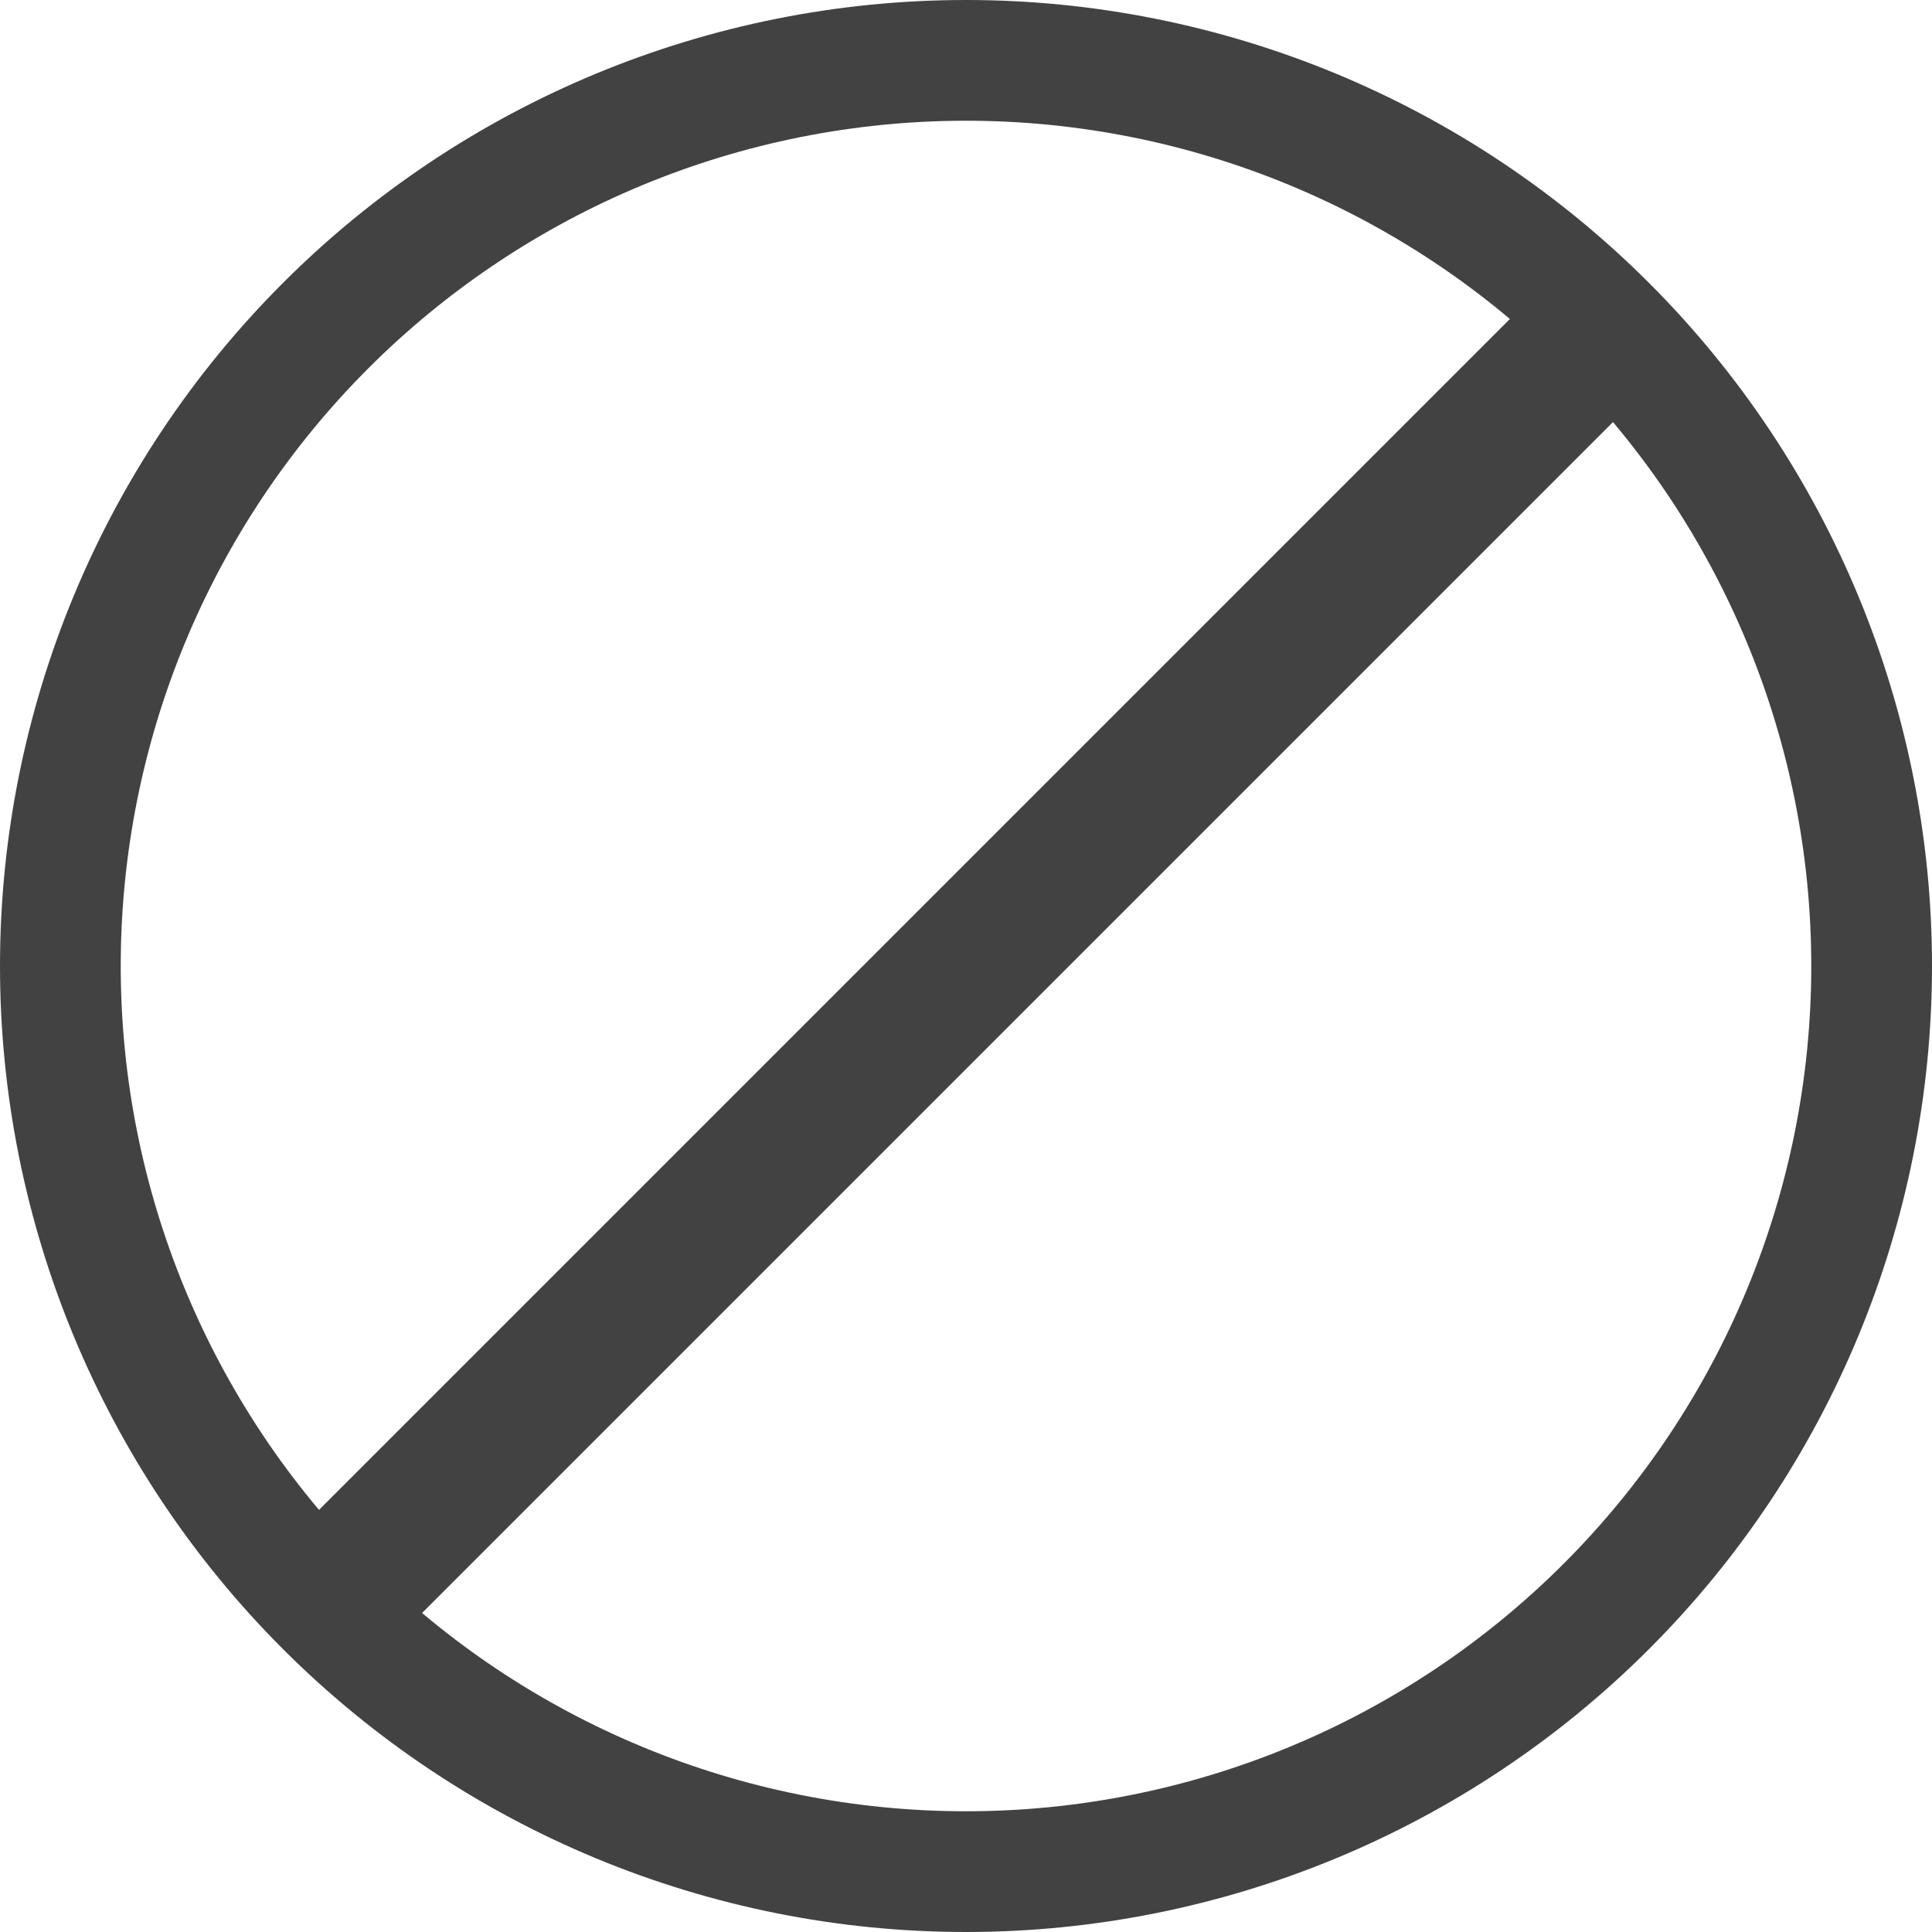 <svg width="53" height="53" viewBox="0 0 53 53" fill="none" xmlns="http://www.w3.org/2000/svg">
<path fill-rule="evenodd" clip-rule="evenodd" d="M26.5 49.688C32.65 49.688 38.547 47.245 42.896 42.896C47.245 38.547 49.688 32.65 49.688 26.5C49.688 20.35 47.245 14.453 42.896 10.104C38.547 5.755 32.65 3.312 26.5 3.312C20.35 3.312 14.453 5.755 10.104 10.104C5.755 14.453 3.312 20.35 3.312 26.5C3.312 32.65 5.755 38.547 10.104 42.896C14.453 47.245 20.35 49.688 26.5 49.688V49.688ZM26.5 53C33.528 53 40.269 50.208 45.238 45.238C50.208 40.269 53 33.528 53 26.5C53 19.472 50.208 12.731 45.238 7.762C40.269 2.792 33.528 0 26.5 0C19.472 0 12.731 2.792 7.762 7.762C2.792 12.731 0 19.472 0 26.5C0 33.528 2.792 40.269 7.762 45.238C12.731 50.208 19.472 53 26.5 53V53Z" fill="#424242"/>
<path fill-rule="evenodd" clip-rule="evenodd" d="M46.181 9.646L10.647 45.18L7.819 42.352L43.353 6.818L46.181 9.646Z" fill="#424242"/>
</svg>
